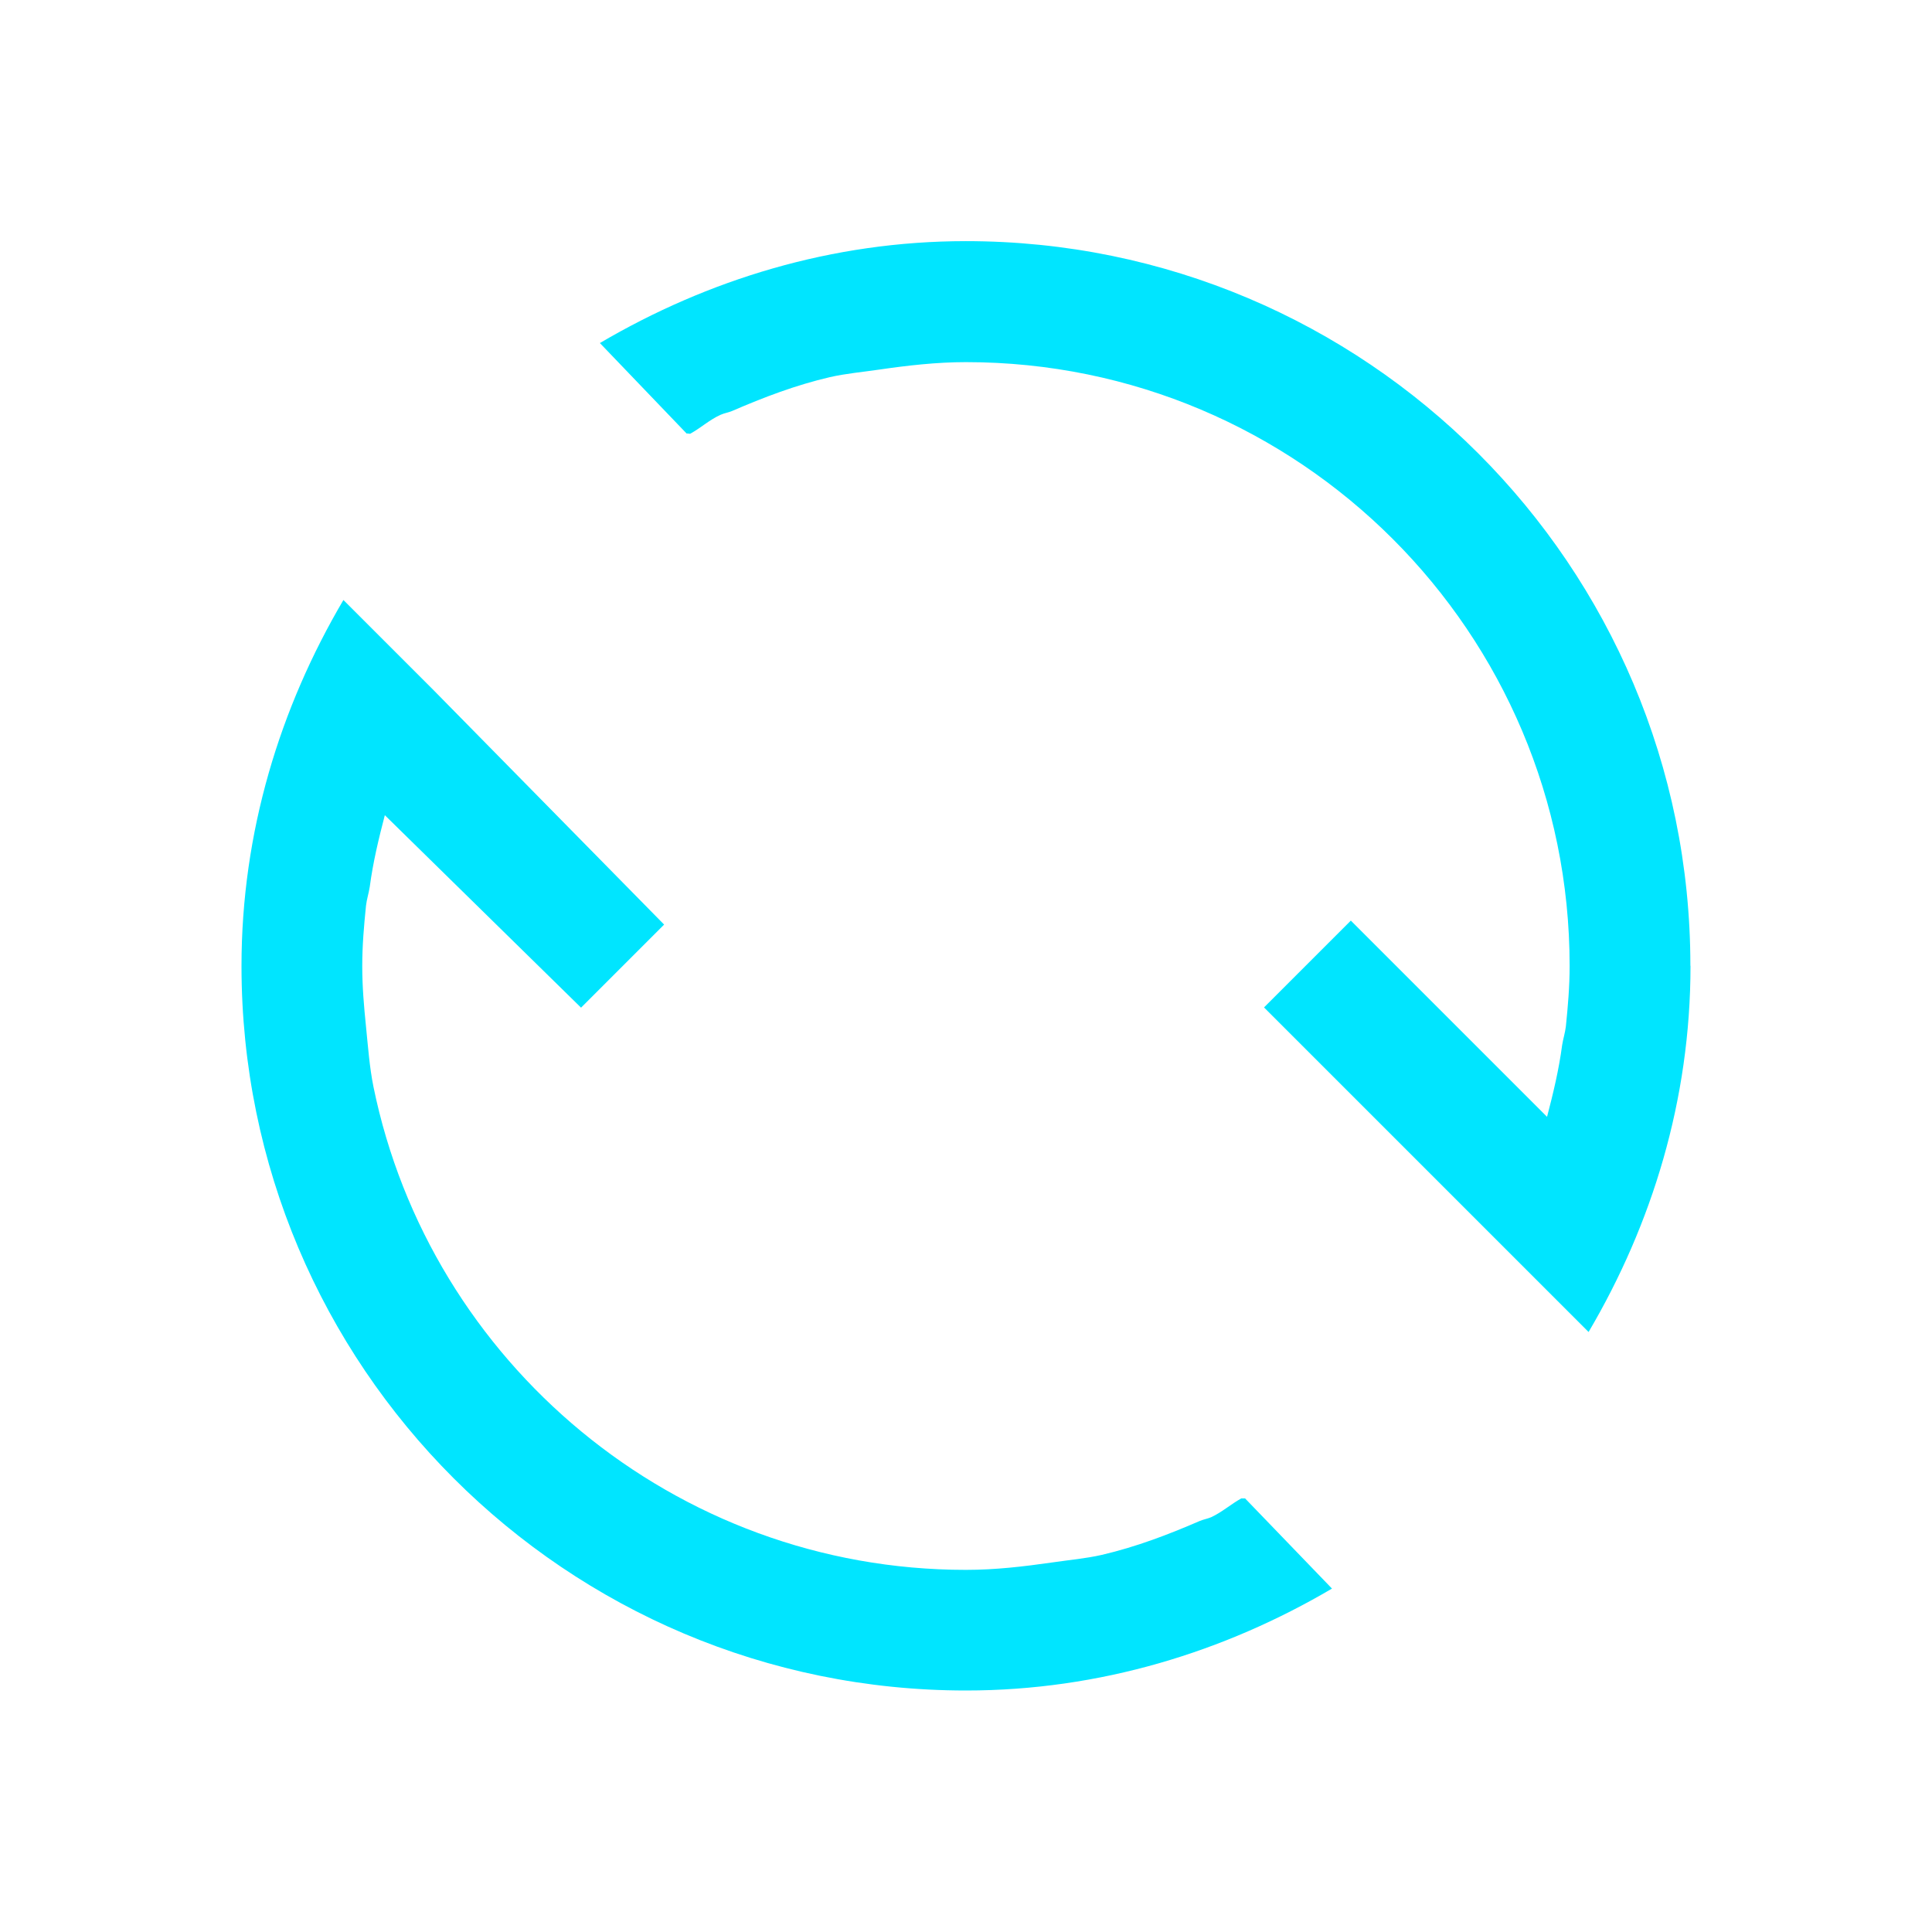 <svg version="1.1" viewBox="0 0 16 16" xmlns="http://www.w3.org/2000/svg">
    <defs>
        <style type="text/css" id="current-color-scheme">.ColorScheme-Text {
        color:#00e5ff;
      }</style>
    </defs>
    <path class="ColorScheme-Text" fill="currentColor" d="m14 8c0 1.109-0.319 2.14-0.844 3.031l-2.688-2.688 0.719-0.719 1.625 1.625c0.051-0.195 0.098-0.39 0.125-0.594 0.008-0.052 0.025-0.103 0.031-0.156 0.017-0.168 0.031-0.327 0.031-0.5 0-2.761-2.239-5-5-5-0.243 0-0.486 0.028-0.719 0.062-0.136 0.02-0.274 0.032-0.406 0.062-0.287 0.067-0.548 0.167-0.812 0.281-0.031 0.013-0.063 0.017-0.094 0.031-0.092 0.041-0.163 0.108-0.25 0.156-8e-3 0.004-0.023-0.004-0.031 0l-0.719-0.75c0.891-0.524 1.922-0.844 3.031-0.844 3.314 0 6 2.686 6 6zm-2.969 5.156c-0.891 0.524-1.922 0.844-3.031 0.844-3.314 0-6-2.686-6-6 0-1.109 0.319-2.14 0.844-3.031l0.75 0.75 1.906 1.938-0.688 0.688-1.625-1.594c-0.051 0.195-0.098 0.39-0.125 0.594-0.008 0.052-0.025 0.103-0.031 0.156-0.017 0.168-0.031 0.327-0.031 0.5s0.014 0.332 0.031 0.5c0.017 0.168 0.029 0.337 0.062 0.5 0.466 2.278 2.49 4 4.906 4 0.248 0 0.48-0.028 0.719-0.062 0.136-0.02 0.274-0.032 0.406-0.062 0.287-0.067 0.548-0.167 0.812-0.281 0.031-0.013 0.063-0.018 0.094-0.031 0.089-0.041 0.165-0.109 0.25-0.156h0.031z"/>
</svg>
